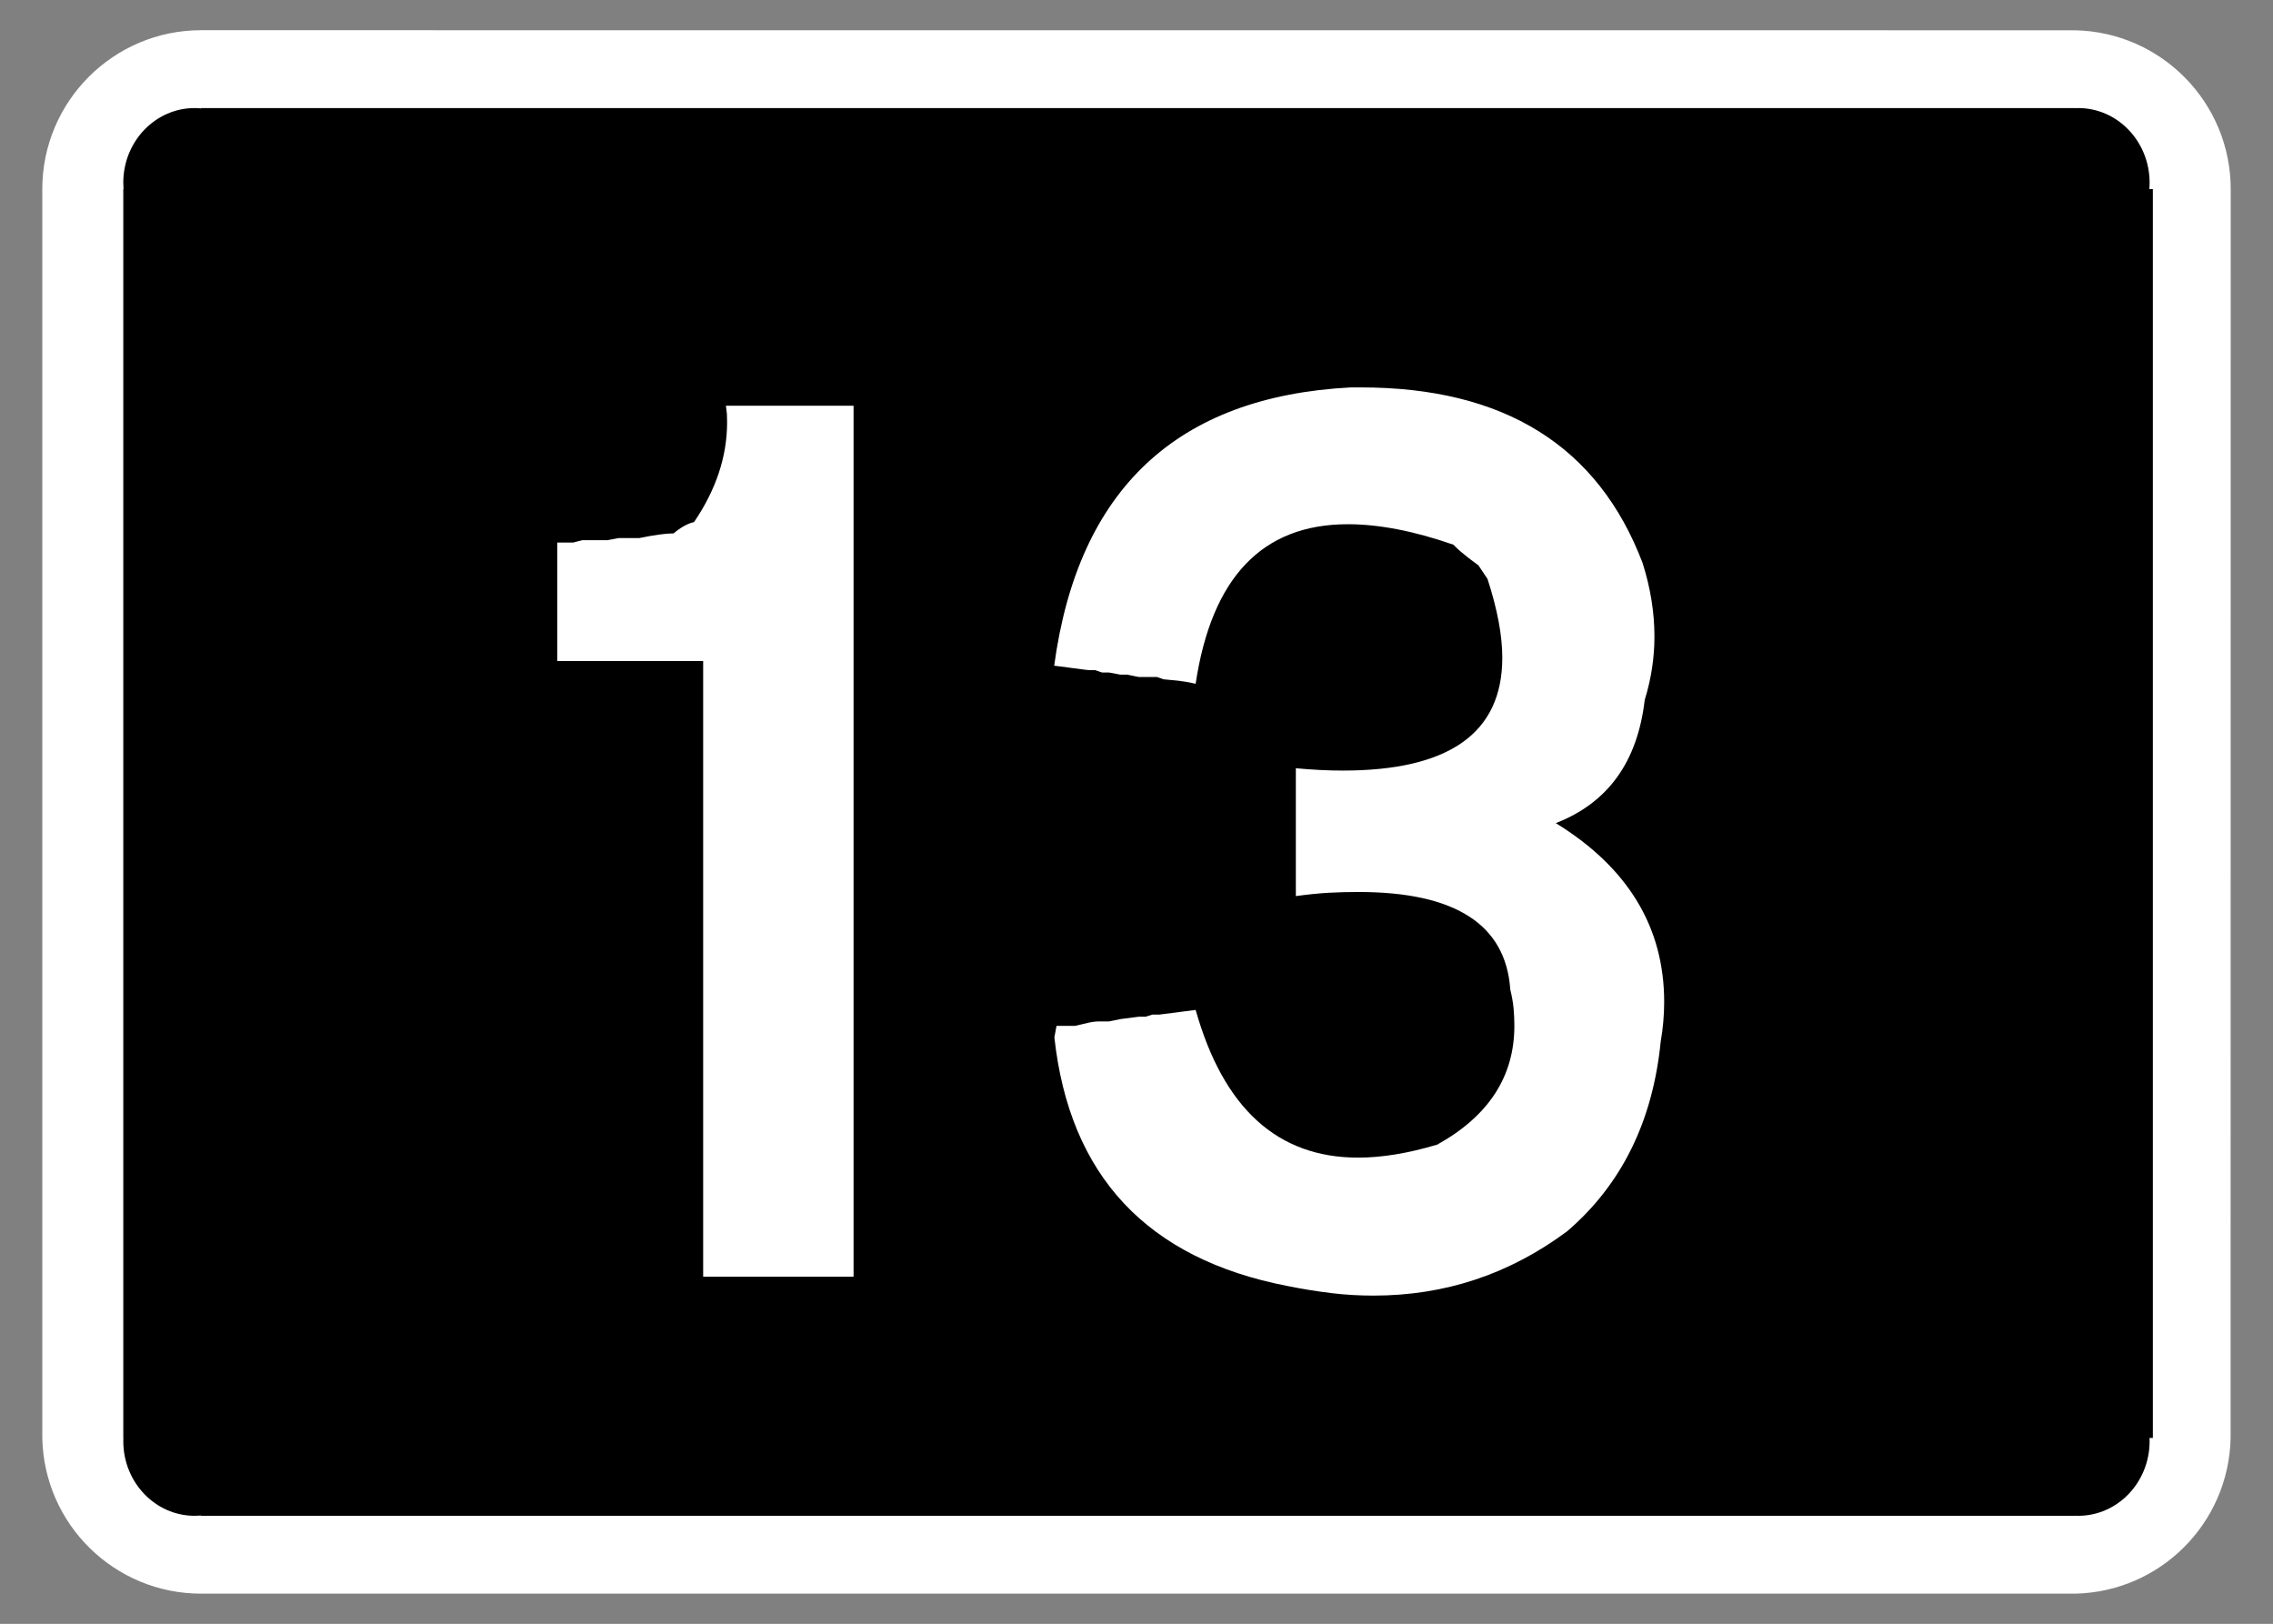 <?xml version="1.0" encoding="UTF-8"?>
<!DOCTYPE svg PUBLIC "-//W3C//DTD SVG 1.1//EN" "http://www.w3.org/Graphics/SVG/1.1/DTD/svg11.dtd">
<!-- Creator: CorelDRAW -->
<svg xmlns="http://www.w3.org/2000/svg" xml:space="preserve" width="286.771mm" height="204.853mm" style="shape-rendering:geometricPrecision; text-rendering:geometricPrecision; image-rendering:optimizeQuality; fill-rule:evenodd; clip-rule:evenodd"
viewBox="0 0 286.771 204.853">
 <rect x="0" y="0" width="286.771" height="204.853" fill="#808080" stroke="none"/>
 <defs>
  <style type="text/css">
   <![CDATA[
    .fil1 {fill:black}
    .fil0 {fill:white}
    .fil2 {fill:white;fill-rule:nonzero}
   ]]>
  </style>
 </defs>
 <g id="Layer_x0020_1">
  <path class="fil0" d="M5.745 181.399l-0.409 0.013c0.229,10.91 9.129,19.63 20.042,19.63l236.425 0c10.743,-0.226 19.391,-8.887 19.62,-19.63l0.013 -157.549c0,-10.901 -8.732,-19.813 -19.633,-20.042l-236.425 -0.01c-11.071,0 -20.042,8.99 -20.042,20.052l0 157.536 0.409 0z"/>
  <path class="fil1" d="M15.966 181.399l-0.4 0c-0.01,0.139 -0.01,0.274 -0.01,0.409 0,5.194 4.034,9.412 9.003,9.412 0.274,0 0.544,-0.01 0.818,-0.032l0 0.032 236.415 0 0 -0.01c0.135,0.01 0.271,0.01 0.409,0.01 4.965,0 9.003,-4.218 9.003,-9.412 0,-0.135 0,-0.271 -0.013,-0.409l0.422 0 0 -157.536 -0.445 0c0.023,-0.274 0.035,-0.548 0.035,-0.819 0,-5.194 -4.037,-9.412 -9.003,-9.412 -0.139,0 -0.274,0.01 -0.409,0.01l0 -0.01 -236.415 0 0 0.045c-0.274,-0.022 -0.544,-0.045 -0.818,-0.045 -4.969,0 -9.003,4.218 -9.003,9.412 0,0.271 0.01,0.545 0.032,0.819l-0.032 0 0 157.536 0.409 0z"/>
  <path class="fil2" d="M91.586 51.182l16.104 0 0 109.88 -18.976 0 0 -77.672 -18.411 0 0 -14.95 2.013 0 1.154 -0.294 3.167 0 1.424 -0.27 2.602 0c1.915,-0.393 3.363,-0.589 4.321,-0.589 0.908,-0.761 1.768,-1.252 2.578,-1.424 2.774,-4.075 4.173,-8.273 4.173,-12.593 0,-0.393 -0.025,-0.736 -0.025,-1.056 -0.025,-0.295 -0.074,-0.638 -0.123,-1.031zm115.648 19.835c1.006,3.167 1.497,6.26 1.497,9.279 0,2.651 -0.393,5.303 -1.227,8.003 -0.908,7.806 -4.64,12.986 -11.219,15.539 9.107,5.597 13.674,13.133 13.674,22.56 0,1.645 -0.147,3.314 -0.442,5.032 -1.006,10.04 -4.934,17.994 -11.783,23.886 -7.291,5.425 -15.417,8.126 -24.45,8.126 -1.768,0 -3.56,-0.098 -5.352,-0.319 -1.792,-0.221 -3.658,-0.515 -5.573,-0.908 -17.65,-3.437 -27.421,-13.895 -29.335,-31.349l0.27 -1.448 2.308 0c0.638,-0.147 1.203,-0.27 1.694,-0.393 0.516,-0.123 1.006,-0.172 1.473,-0.172l1.154 0 1.448 -0.295 2.283 -0.295 0.859 0 0.884 -0.27 0.859 0 4.591 -0.589c3.51,12.422 10.335,18.632 20.498,18.632 2.97,0 6.309,-0.54 9.991,-1.645 6.481,-3.609 9.721,-8.592 9.721,-14.975 0,-0.712 -0.025,-1.448 -0.098,-2.209 -0.074,-0.786 -0.221,-1.571 -0.417,-2.381 -0.565,-8.199 -6.947,-12.299 -19.123,-12.299 -1.252,0 -2.529,0.025 -3.83,0.098 -1.276,0.074 -2.651,0.221 -4.1,0.417l0 -16.128c1.056,0.098 2.087,0.172 3.069,0.221 0.982,0.049 1.939,0.074 2.848,0.074 13.428,0 20.13,-4.738 20.13,-14.238 0,-2.799 -0.614,-6.088 -1.866,-9.942l-1.154 -1.718c-0.663,-0.491 -1.277,-0.933 -1.792,-1.375 -0.54,-0.417 -0.982,-0.835 -1.375,-1.227 -4.934,-1.718 -9.378,-2.578 -13.305,-2.578 -10.777,0 -17.184,6.702 -19.197,20.13 -0.81,-0.196 -1.571,-0.319 -2.234,-0.393 -0.663,-0.074 -1.276,-0.123 -1.792,-0.172l-0.859 -0.295 -2.308 0 -1.448 -0.295 -0.859 0 -1.424 -0.27 -0.884 0 -0.859 -0.295 -0.859 0 -4.321 -0.565c3.019,-22.266 15.49,-33.951 37.412,-35.105l1.276 0c18.092,0 29.925,7.389 35.546,22.143z"/>
 </g>
</svg>
